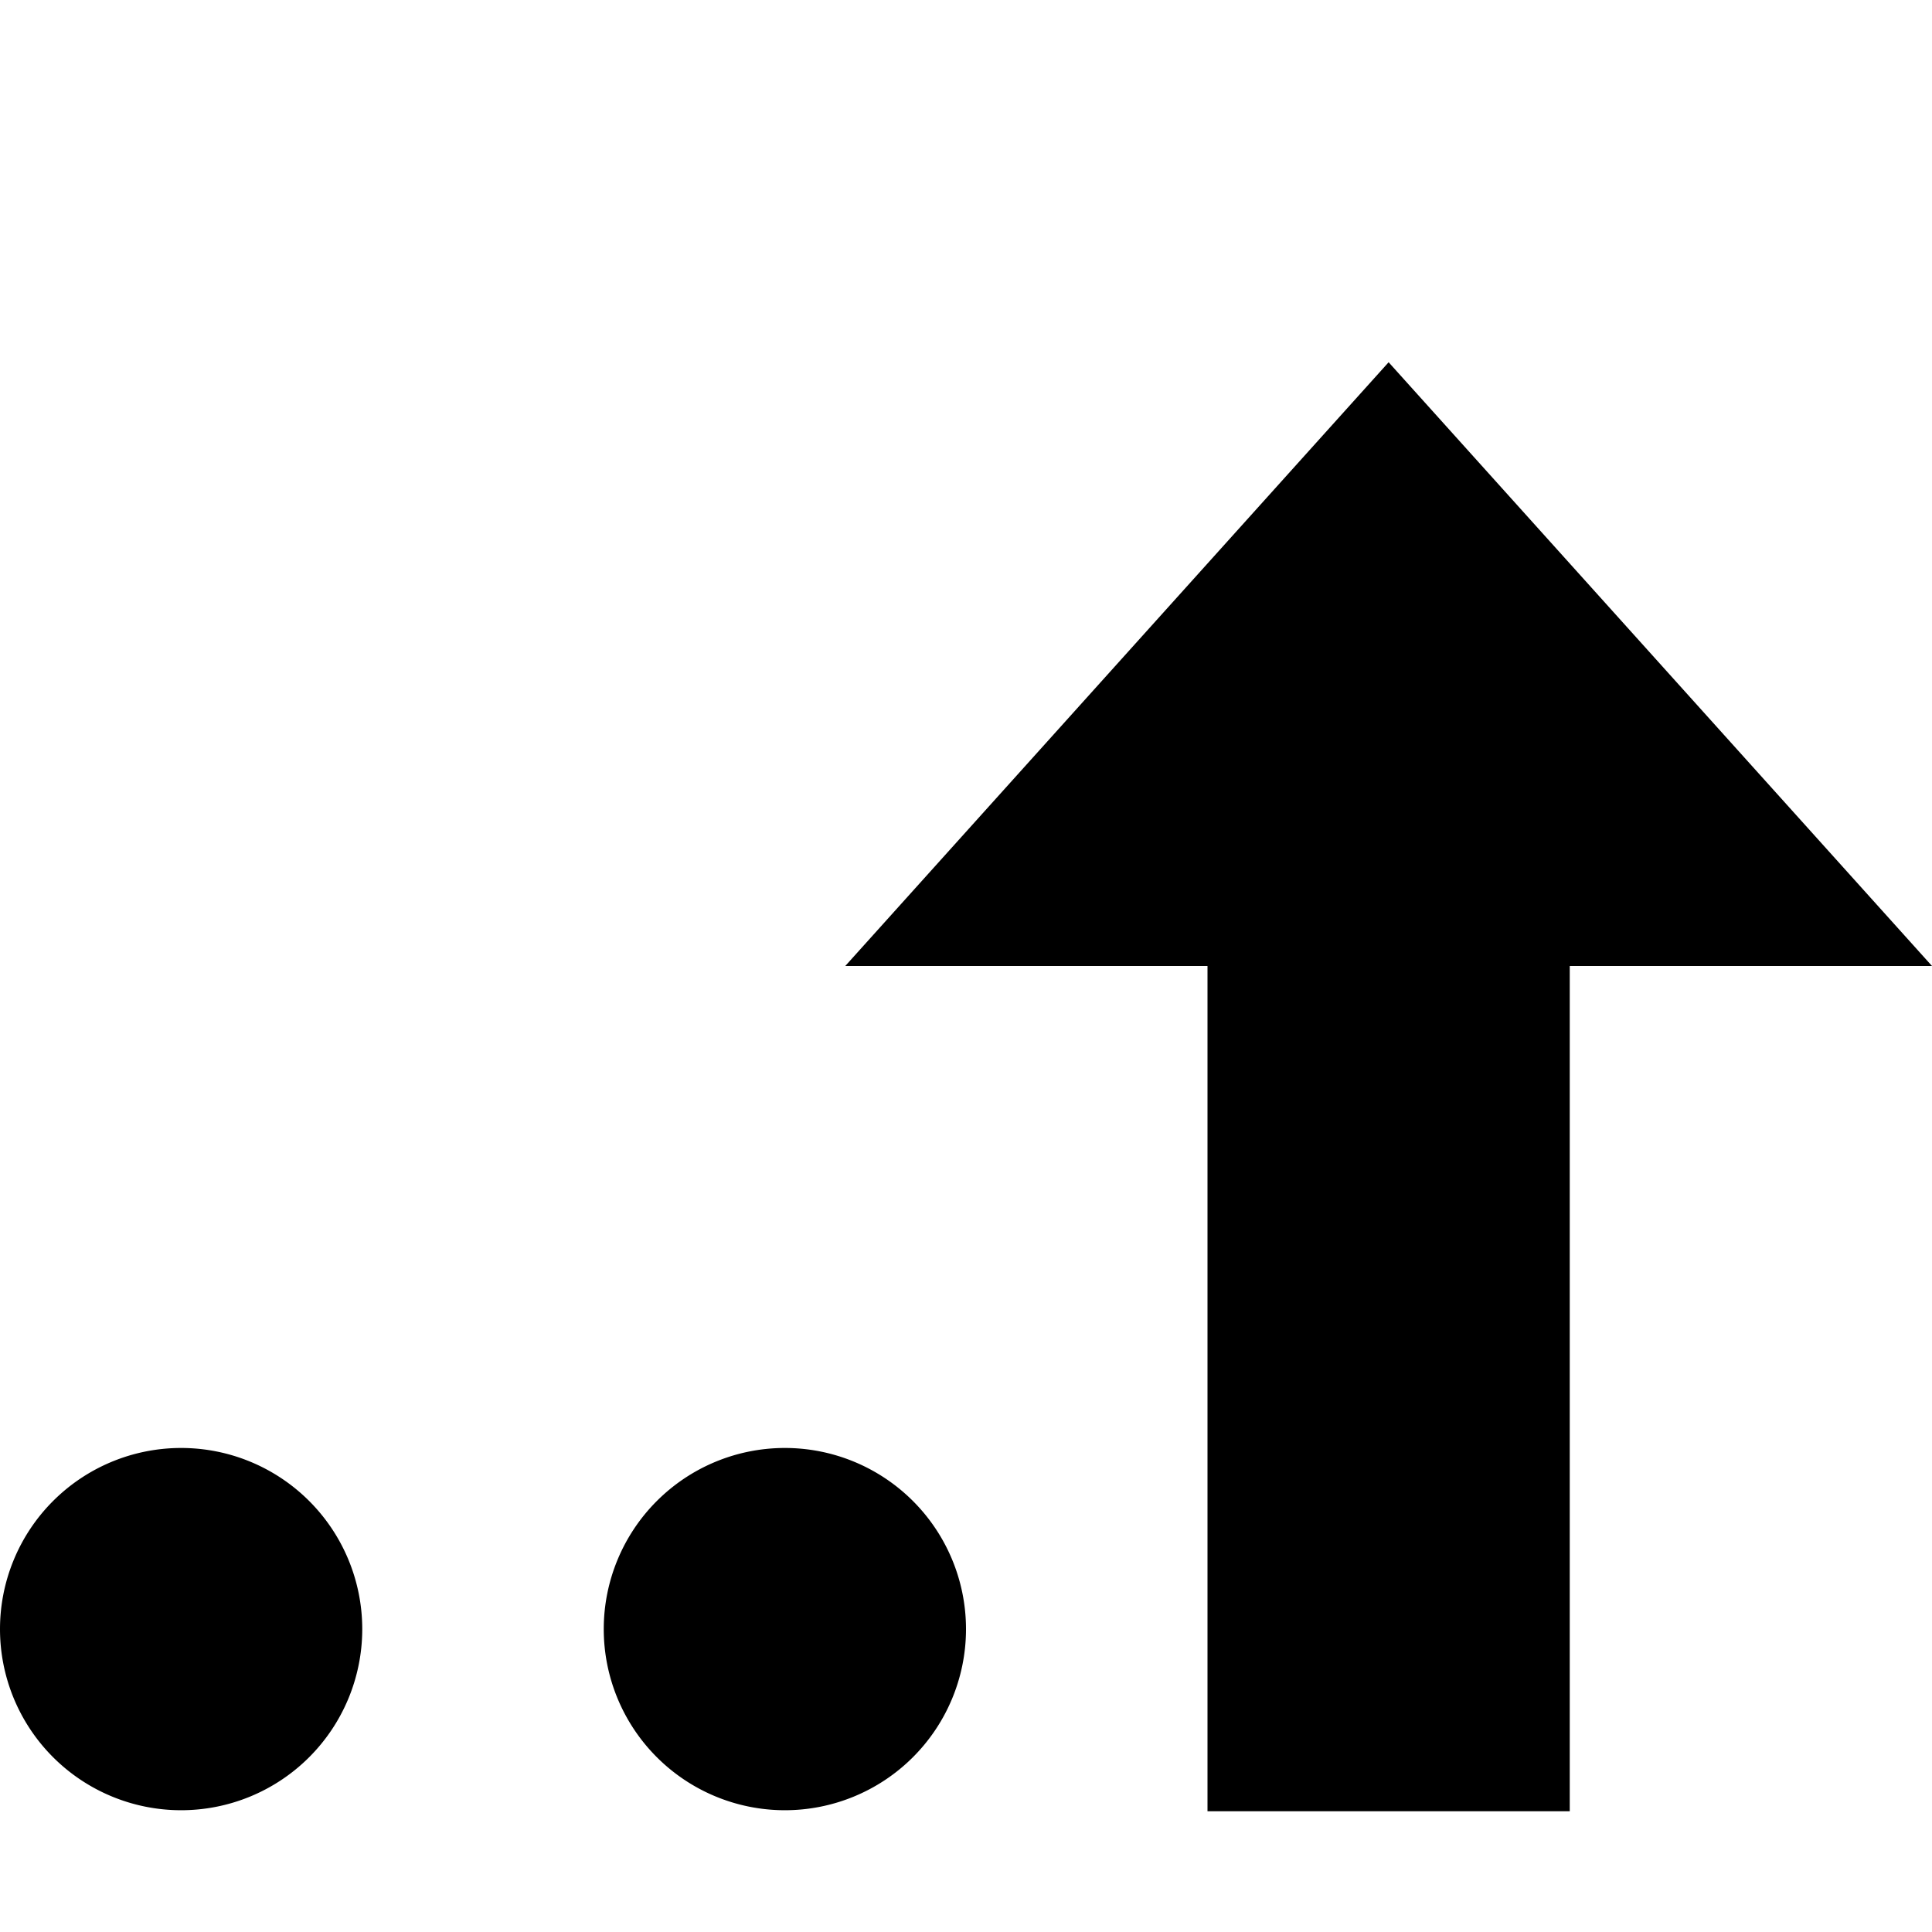 <?xml version="1.0" encoding="UTF-8" standalone="no"?>
<!-- Created with Inkscape (http://www.inkscape.org/) -->
<svg
   xmlns:dc="http://purl.org/dc/elements/1.1/"
   xmlns:cc="http://creativecommons.org/ns#"
   xmlns:rdf="http://www.w3.org/1999/02/22-rdf-syntax-ns#"
   xmlns:svg="http://www.w3.org/2000/svg"
   xmlns="http://www.w3.org/2000/svg"
   xmlns:sodipodi="http://sodipodi.sourceforge.net/DTD/sodipodi-0.dtd"
   xmlns:inkscape="http://www.inkscape.org/namespaces/inkscape"
   width="16px"
   height="16px"
   id="svg2395"
   sodipodi:version="0.32"
   inkscape:version="0.46"
   sodipodi:docname="cdup.svg"
   inkscape:output_extension="org.inkscape.output.svg.inkscape"
   inkscape:export-filename="/Users/frank/work/libftl/Pacu/Ressource/m0n0/cdup.png"
   inkscape:export-xdpi="90"
   inkscape:export-ydpi="90">
  <defs
     id="defs2397">
    <inkscape:perspective
       sodipodi:type="inkscape:persp3d"
       inkscape:vp_x="0 : 8 : 1"
       inkscape:vp_y="0 : 1000 : 0"
       inkscape:vp_z="16 : 8 : 1"
       inkscape:persp3d-origin="8 : 5.3333333 : 1"
       id="perspective2403" />
  </defs>
  <sodipodi:namedview
     id="base"
     pagecolor="#ffffff"
     bordercolor="#666666"
     borderopacity="1.0"
     inkscape:pageopacity="0.0"
     inkscape:pageshadow="2"
     inkscape:zoom="31.392433"
     inkscape:cx="6.1915984"
     inkscape:cy="10.011103"
     inkscape:current-layer="layer1"
     showgrid="true"
     inkscape:grid-bbox="true"
     inkscape:document-units="px"
     gridtolerance="5"
     guidetolerance="5"
     inkscape:snap-nodes="true"
     inkscape:snap-global="true"
     inkscape:object-paths="true"
     inkscape:snap-bbox="true"
     inkscape:window-width="1280"
     inkscape:window-height="937"
     inkscape:window-x="15"
     inkscape:window-y="56">
    <inkscape:grid
       type="xygrid"
       id="grid3175"
       visible="true"
       enabled="true" />
  </sodipodi:namedview>
  <g
     id="layer1"
     inkscape:label="Layer 1"
     inkscape:groupmode="layer">
    <path
       style="fill:#000000;fill-opacity:1;fill-rule:evenodd;stroke:none;stroke-width:1px;stroke-linecap:butt;stroke-linejoin:miter;stroke-opacity:1"
       d="M 7,8 L 11.5,3 L 16,8 L 7,8 z"
       id="path3243"
       sodipodi:nodetypes="cccc" />
    <rect
       style="fill:#000000;fill-opacity:1;stroke:none;stroke-linejoin:round;stroke-opacity:1"
       id="rect3265"
       width="3"
       height="7"
       x="10"
       y="8" />
    <path
       sodipodi:type="arc"
       style="fill:#000000;fill-opacity:1;stroke:none;stroke-linejoin:round;stroke-opacity:1"
       id="path3311"
       sodipodi:cx="11.5"
       sodipodi:cy="3.5"
       sodipodi:rx="1.5"
       sodipodi:ry="1.5"
       d="M 13,3.5 A 1.5,1.5 0 1 1 13,3.483"
       sodipodi:start="0"
       sodipodi:end="6.2716746"
       sodipodi:open="true"
       transform="translate(-5,10)" />
    <path
       sodipodi:type="arc"
       style="fill:#000000;fill-opacity:1;stroke:none;stroke-linejoin:round;stroke-opacity:1"
       id="path3315"
       sodipodi:cx="11.5"
       sodipodi:cy="3.5"
       sodipodi:rx="1.5"
       sodipodi:ry="1.5"
       d="M 13,3.5 A 1.5,1.5 0 1 1 13,3.483"
       sodipodi:start="0"
       sodipodi:end="6.2716746"
       sodipodi:open="true"
       transform="translate(-10,10)" />
  </g>
</svg>
